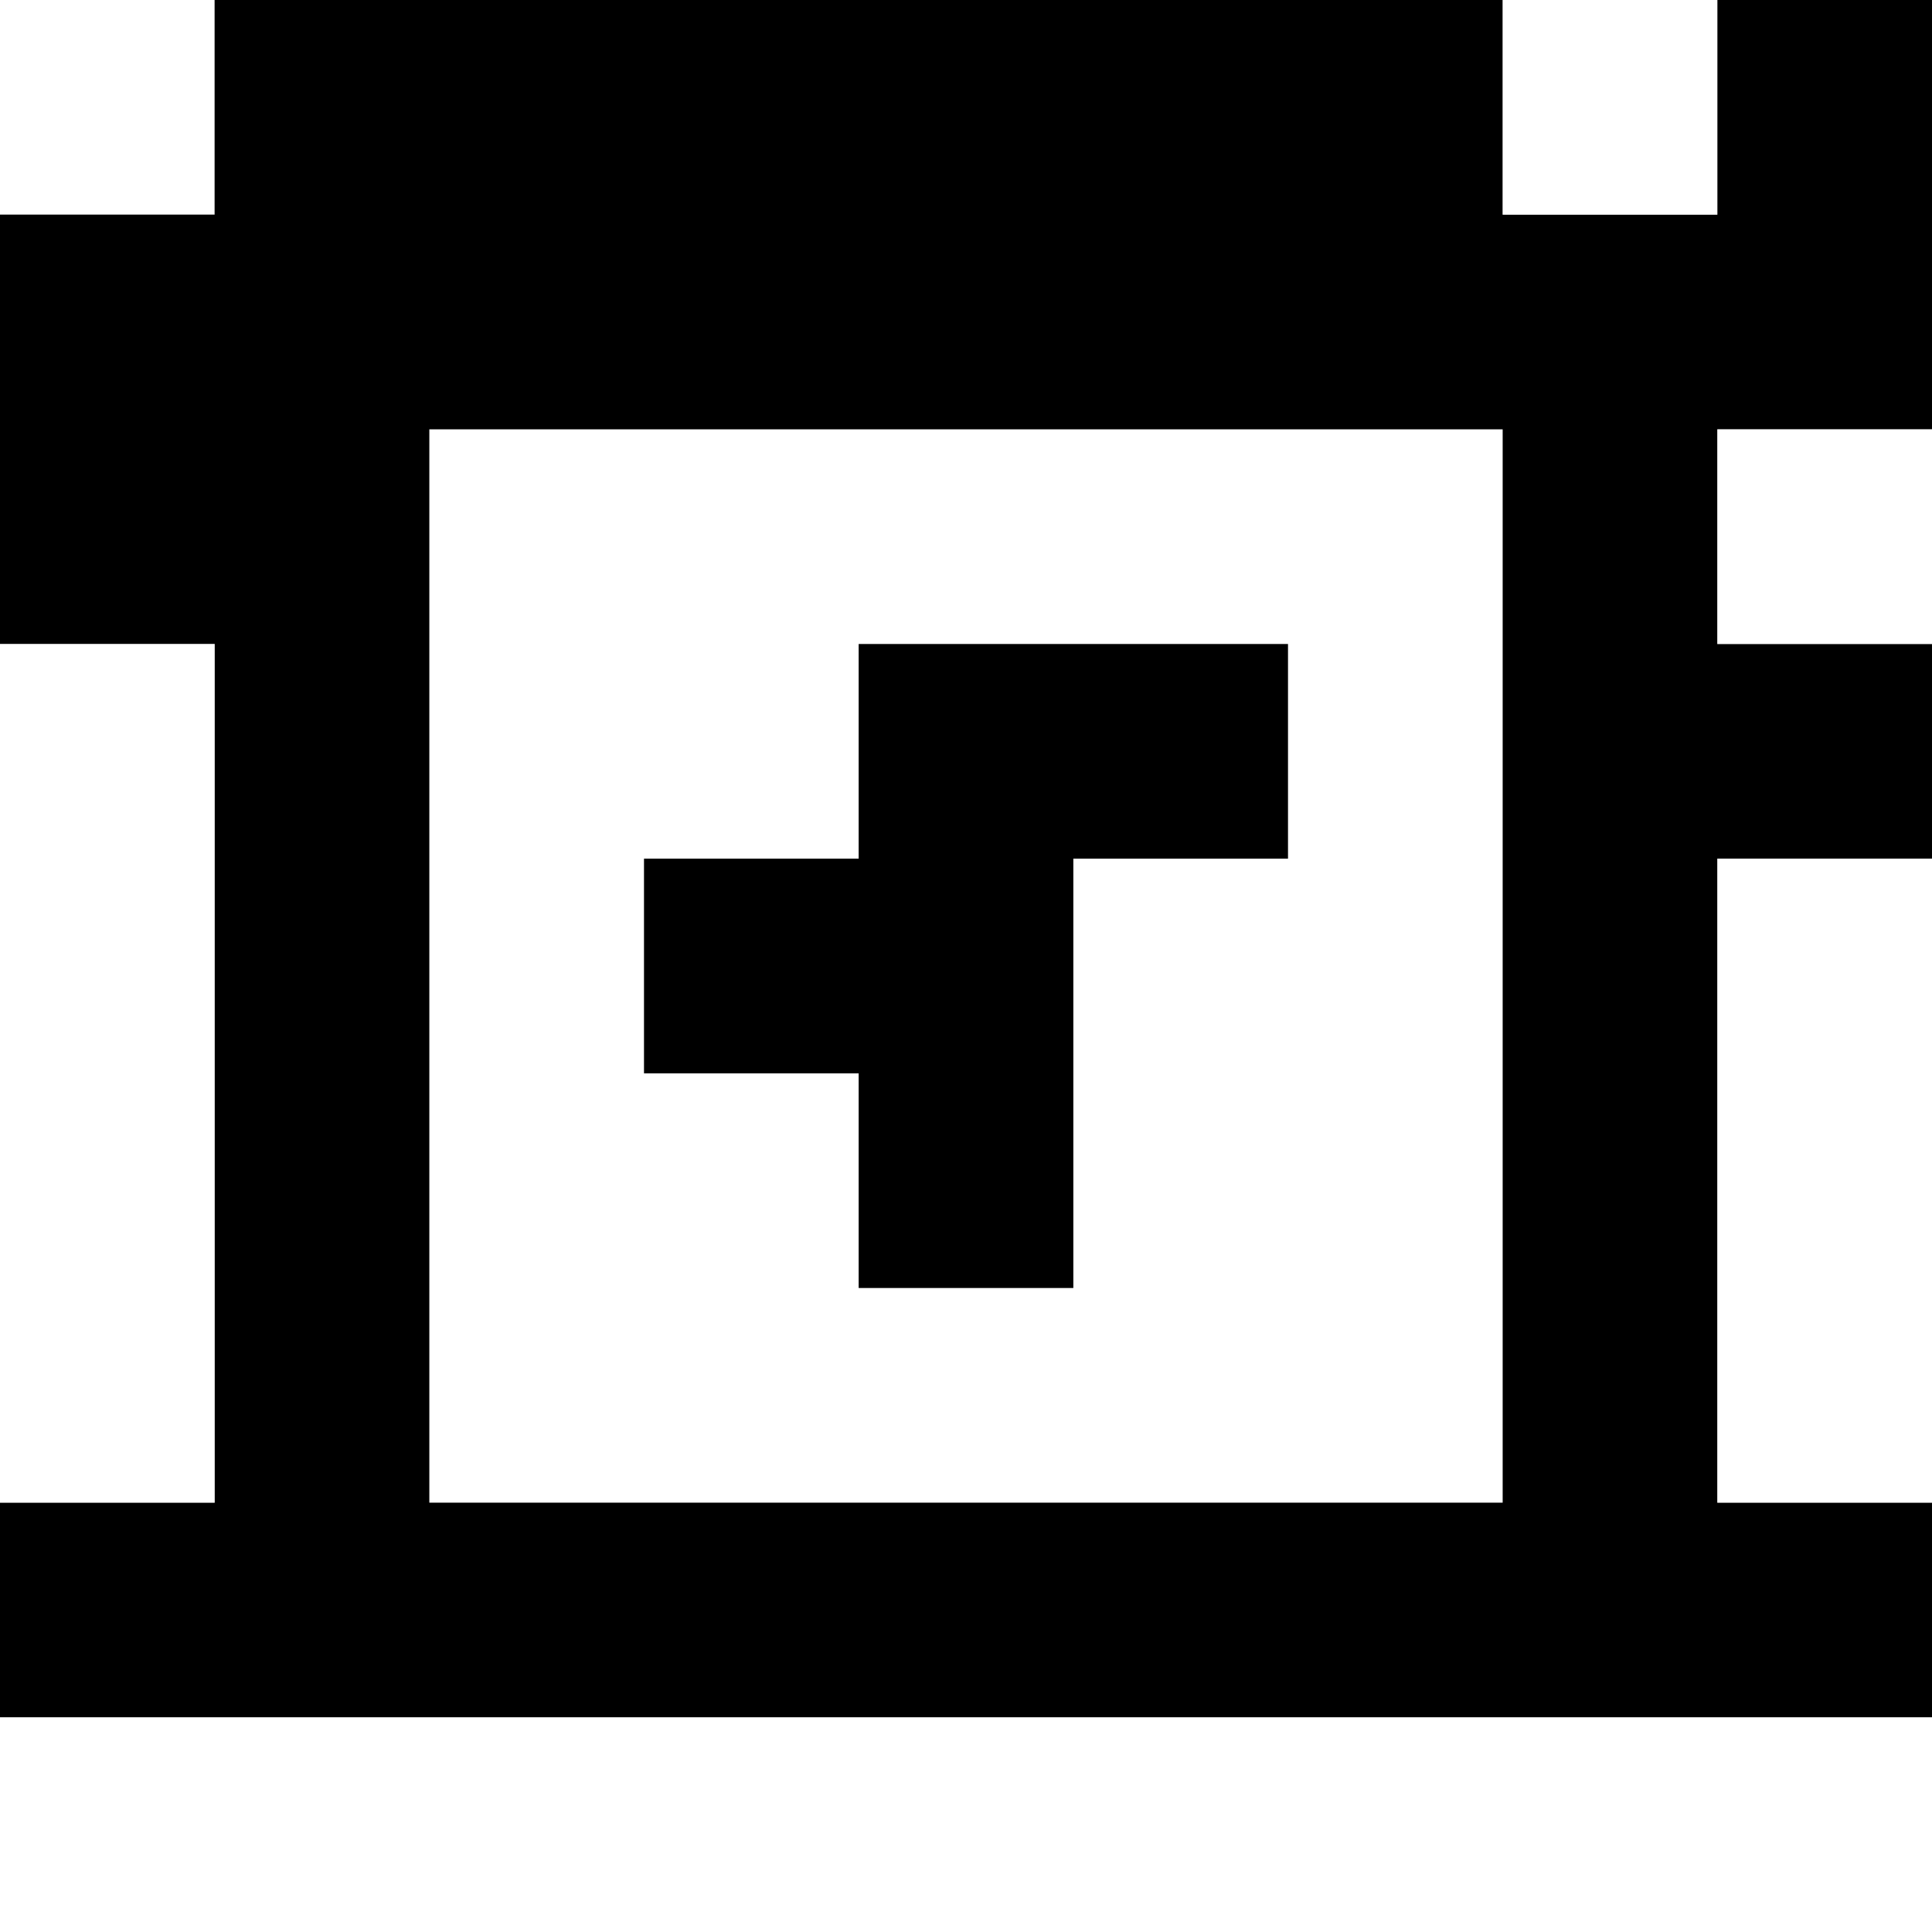 <?xml version="1.0" standalone="yes"?>
<svg xmlns="http://www.w3.org/2000/svg" width="90" height="90">
<rect width="100%" height="100%" fill="#808080" stroke="none"/>
<path style="fill:#ffffff; stroke:none;" d="M0 0L0 10L10 10L10 0L0 0z"/>
<path style="fill:#000000; stroke:none;" d="M10 0L10 10L0 10L0 30L10 30L10 70L0 70L0 80L90 80L90 70L80 70L80 40L90 40L90 30L80 30L80 20L90 20L90 0L80 0L80 10L70 10L70 0L10 0z"/>
<path style="fill:#ffffff; stroke:none;" d="M70 0L70 10L80 10L80 0L70 0M20 20L20 70L70 70L70 20L20 20M80 20L80 30L90 30L90 20L80 20M0 30L0 70L10 70L10 30L0 30z"/>
<path style="fill:#000000; stroke:none;" d="M40 30L40 40L30 40L30 50L40 50L40 60L50 60L50 40L60 40L60 30L40 30z"/>
<path style="fill:#ffffff; stroke:none;" d="M80 40L80 70L90 70L90 40L80 40M0 80L0 90L90 90L90 80L0 80z"/>
</svg>
